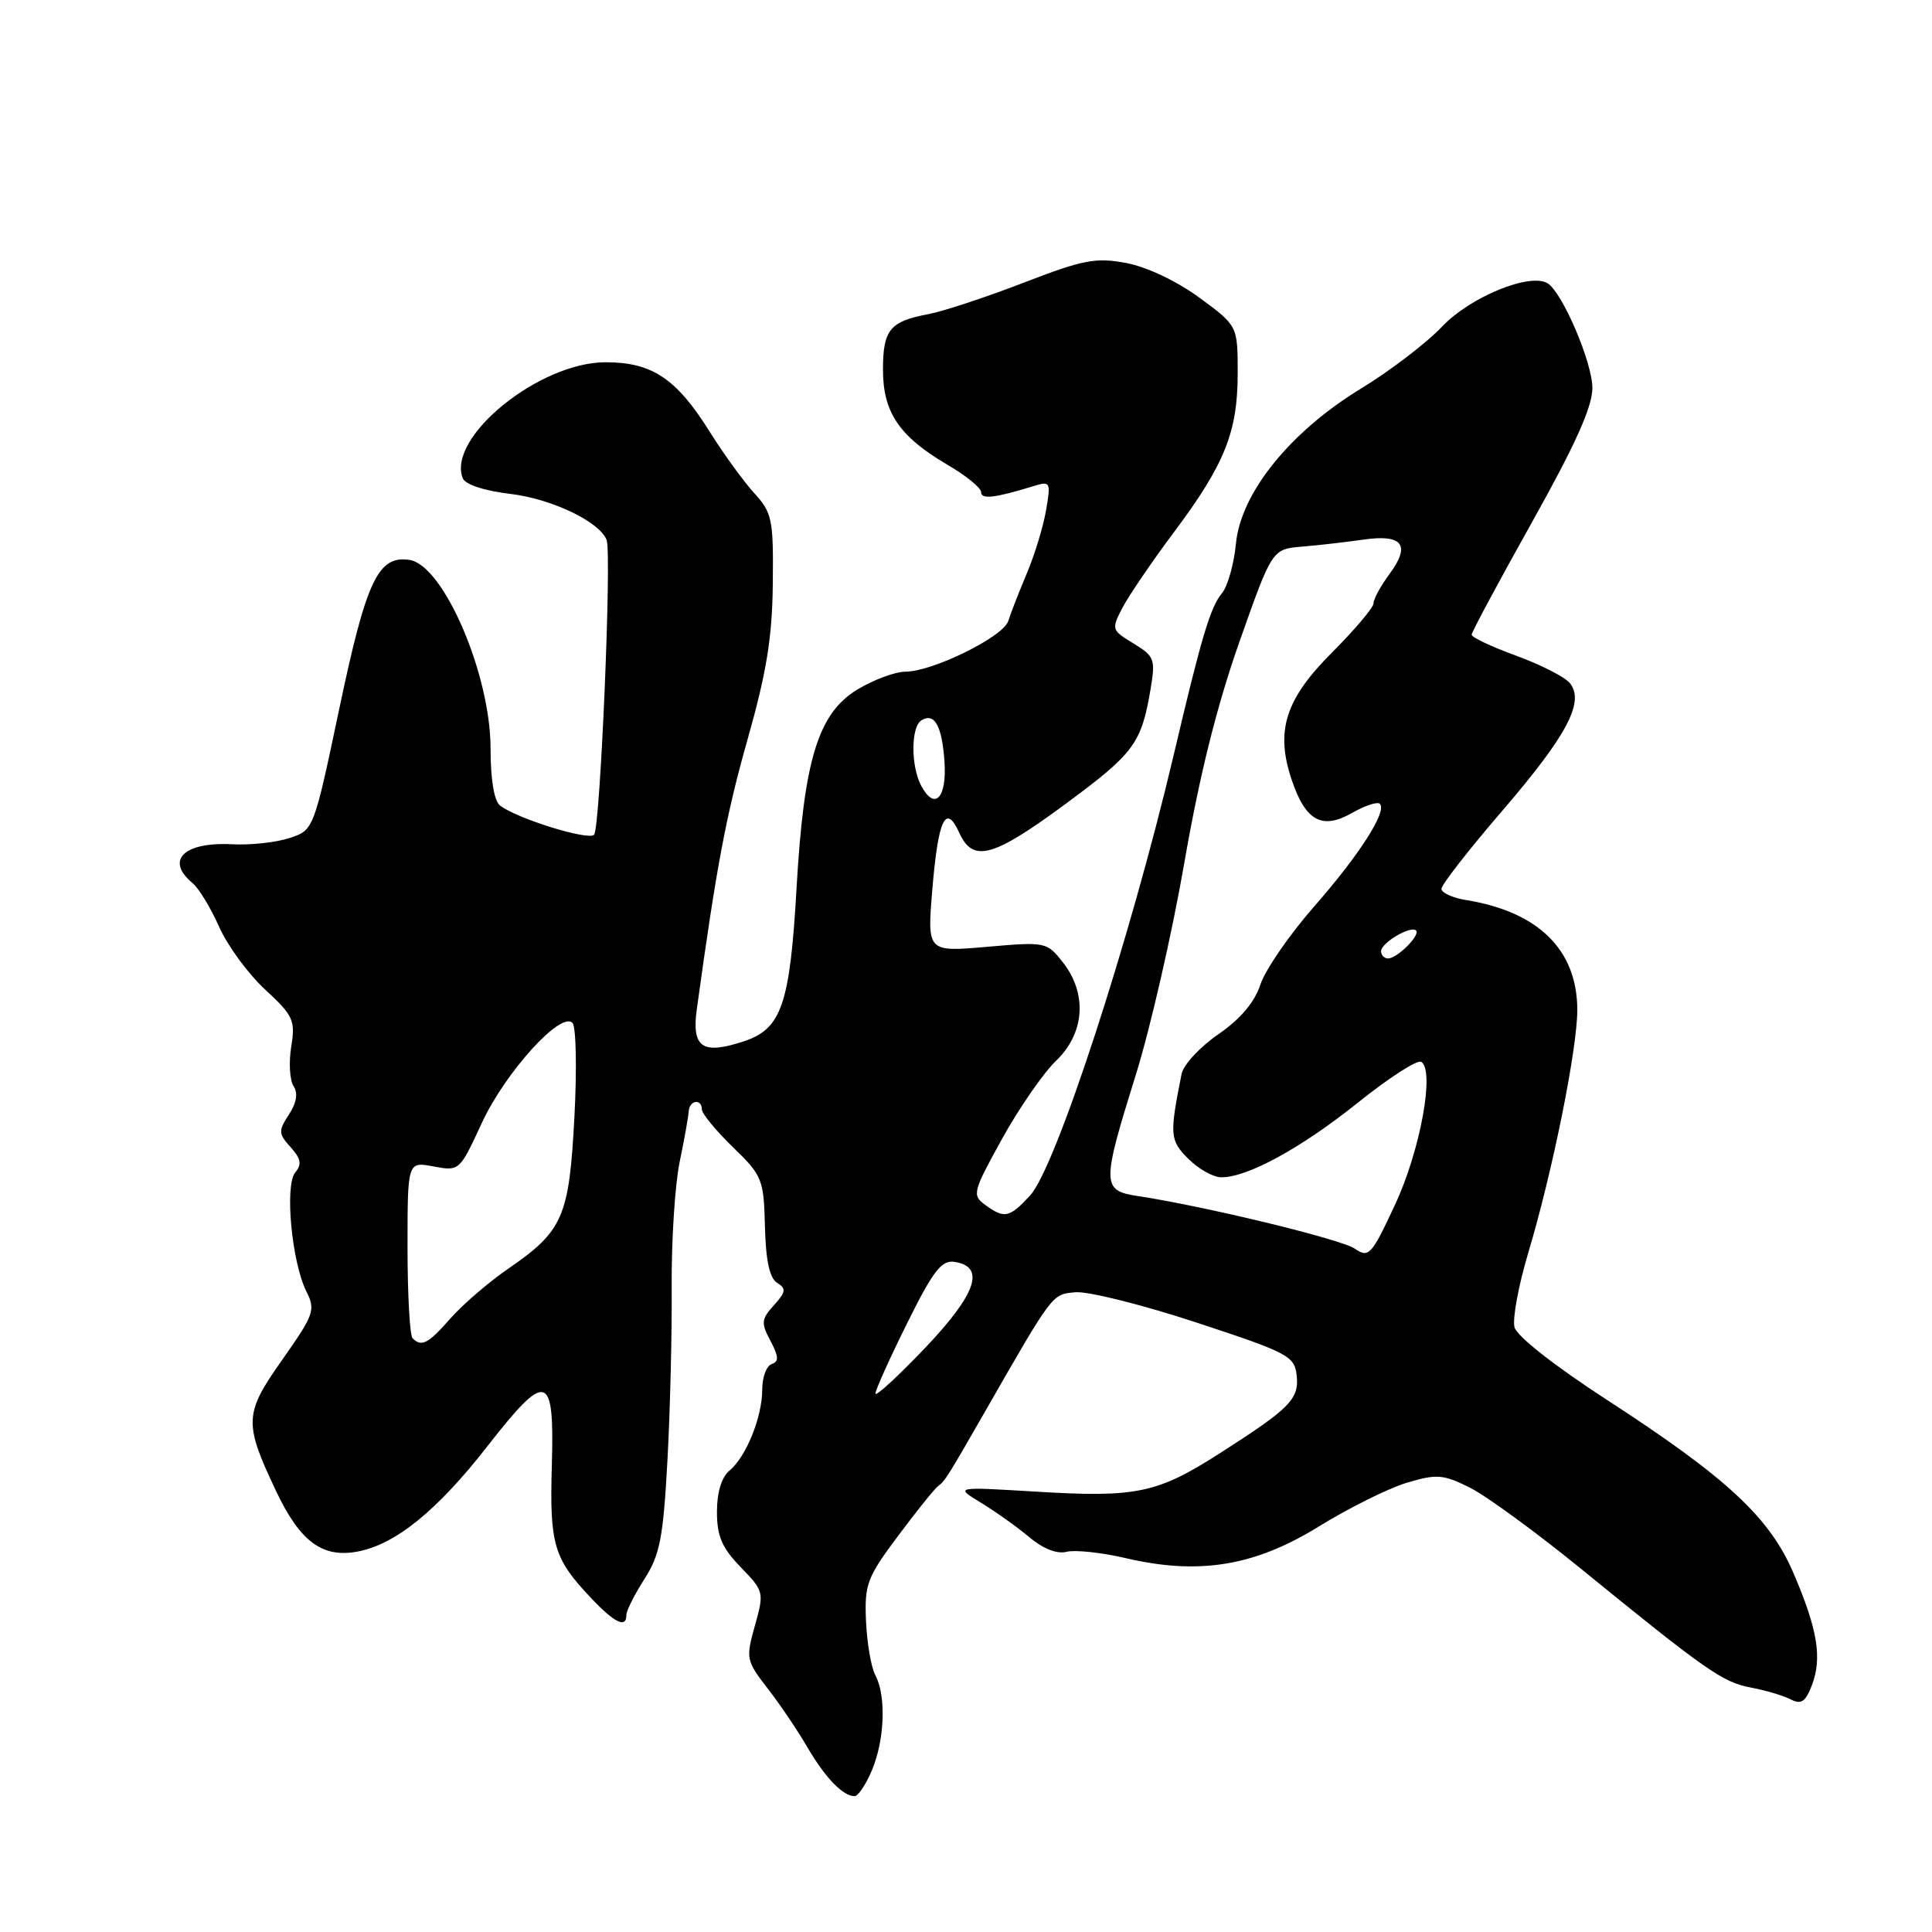 <?xml version="1.0" encoding="UTF-8" standalone="no"?>
<!DOCTYPE svg PUBLIC "-//W3C//DTD SVG 1.1//EN" "http://www.w3.org/Graphics/SVG/1.1/DTD/svg11.dtd" >
<svg xmlns="http://www.w3.org/2000/svg" xmlns:xlink="http://www.w3.org/1999/xlink" version="1.1" viewBox="0 0 256 256">
 <g >
 <path fill="currentColor"
d=" M 115.55 234.53 C 117.23 230.50 117.44 224.69 115.99 221.98 C 115.43 220.94 114.88 217.71 114.75 214.80 C 114.54 209.92 114.88 209.02 119.01 203.50 C 121.47 200.20 123.87 197.22 124.33 196.89 C 125.22 196.24 125.56 195.69 130.50 187.08 C 139.57 171.26 139.38 171.51 142.50 171.23 C 144.15 171.08 151.35 172.88 158.50 175.23 C 170.61 179.21 171.52 179.68 171.81 182.19 C 172.18 185.37 170.99 186.58 161.64 192.56 C 153.28 197.91 150.60 198.46 137.09 197.64 C 126.50 197.00 126.50 197.00 130.00 199.13 C 131.93 200.30 134.81 202.36 136.41 203.70 C 138.23 205.23 140.08 205.95 141.33 205.62 C 142.43 205.34 145.95 205.71 149.15 206.46 C 158.88 208.73 166.22 207.53 174.73 202.28 C 178.71 199.82 183.95 197.22 186.38 196.48 C 190.36 195.29 191.20 195.35 194.71 197.09 C 196.86 198.15 203.44 202.95 209.35 207.76 C 226.06 221.37 228.26 222.91 232.00 223.61 C 233.93 223.97 236.29 224.67 237.26 225.17 C 238.67 225.90 239.23 225.52 240.09 223.29 C 241.46 219.69 240.85 215.93 237.67 208.50 C 234.50 201.07 228.85 195.82 212.85 185.44 C 206.00 180.99 200.98 177.05 200.68 175.87 C 200.39 174.76 201.21 170.32 202.50 166.01 C 205.73 155.22 209.00 139.00 209.00 133.81 C 208.99 125.89 203.88 120.83 194.31 119.27 C 192.49 118.98 191.00 118.30 191.00 117.77 C 191.00 117.24 194.61 112.60 199.03 107.47 C 207.68 97.41 210.03 92.95 207.99 90.49 C 207.32 89.69 204.13 88.06 200.89 86.88 C 197.65 85.70 195.00 84.45 195.00 84.10 C 195.00 83.76 198.60 77.05 203.00 69.19 C 208.73 58.95 211.00 53.91 211.00 51.41 C 211.00 48.04 207.03 38.76 205.07 37.54 C 202.74 36.10 194.82 39.34 191.10 43.26 C 189.01 45.46 184.19 49.14 180.40 51.45 C 170.98 57.17 164.42 65.29 163.77 72.02 C 163.51 74.72 162.68 77.69 161.91 78.61 C 160.38 80.45 159.21 84.36 155.53 100.00 C 149.76 124.48 139.90 154.73 136.49 158.41 C 133.75 161.38 133.08 161.51 130.54 159.65 C 128.78 158.37 128.89 157.94 132.78 150.90 C 135.03 146.83 138.25 142.18 139.93 140.56 C 143.74 136.92 144.10 131.67 140.84 127.52 C 138.71 124.81 138.56 124.78 130.76 125.46 C 122.85 126.15 122.85 126.15 123.54 117.83 C 124.32 108.50 125.32 106.41 127.11 110.35 C 128.94 114.36 131.55 113.64 141.28 106.46 C 150.30 99.79 151.24 98.51 152.46 91.29 C 153.12 87.35 152.97 86.95 150.19 85.26 C 147.27 83.49 147.24 83.39 148.76 80.48 C 149.62 78.85 152.68 74.36 155.56 70.51 C 162.28 61.53 164.00 57.25 164.00 49.46 C 164.00 43.17 164.00 43.17 158.92 39.44 C 155.92 37.24 151.95 35.36 149.23 34.85 C 145.18 34.09 143.52 34.41 135.56 37.49 C 130.58 39.41 124.92 41.27 123.00 41.63 C 117.91 42.58 117.00 43.70 117.00 48.99 C 117.00 54.66 119.16 57.84 125.57 61.60 C 128.01 63.02 130.00 64.65 130.00 65.21 C 130.00 66.20 131.80 65.99 136.89 64.43 C 139.19 63.72 139.26 63.83 138.61 67.60 C 138.25 69.74 137.10 73.53 136.05 76.00 C 135.01 78.47 133.90 81.30 133.60 82.29 C 132.94 84.38 123.63 88.97 120.00 89.00 C 118.62 89.00 115.75 90.07 113.60 91.37 C 108.41 94.52 106.52 100.68 105.55 117.64 C 104.67 133.10 103.56 136.33 98.56 137.98 C 93.06 139.80 91.63 138.82 92.33 133.73 C 94.95 114.72 96.21 108.03 99.05 98.00 C 101.58 89.07 102.33 84.45 102.40 77.32 C 102.49 68.79 102.32 67.95 99.92 65.32 C 98.51 63.77 95.87 60.13 94.06 57.24 C 89.64 50.16 86.41 48.00 80.25 48.00 C 71.46 48.00 59.22 57.92 61.31 63.36 C 61.63 64.20 64.14 65.03 67.67 65.45 C 73.16 66.12 79.44 69.13 80.38 71.55 C 81.08 73.36 79.53 109.80 78.72 110.61 C 77.93 111.40 68.47 108.46 66.25 106.73 C 65.47 106.13 65.00 103.25 65.00 99.16 C 65.00 89.34 58.76 74.85 54.25 74.19 C 50.10 73.58 48.55 76.87 44.98 93.80 C 41.57 109.99 41.57 109.99 38.37 111.04 C 36.61 111.63 33.19 112.00 30.77 111.87 C 24.35 111.54 21.86 113.98 25.51 117.01 C 26.34 117.70 27.93 120.31 29.03 122.80 C 30.14 125.30 32.88 129.04 35.12 131.11 C 38.87 134.58 39.15 135.18 38.59 138.69 C 38.25 140.78 38.39 143.14 38.90 143.92 C 39.51 144.86 39.30 146.13 38.28 147.69 C 36.87 149.85 36.89 150.22 38.51 152.01 C 39.88 153.53 40.02 154.28 39.12 155.36 C 37.70 157.07 38.66 167.27 40.60 171.13 C 41.83 173.58 41.62 174.18 37.43 180.13 C 32.34 187.34 32.29 188.50 36.57 197.55 C 39.75 204.27 42.70 206.47 47.38 205.59 C 52.40 204.65 57.92 200.18 64.57 191.65 C 72.47 181.53 73.48 181.83 73.12 194.17 C 72.82 204.68 73.36 206.51 78.32 211.75 C 81.46 215.07 83.00 215.80 83.00 213.98 C 83.00 213.42 84.08 211.28 85.39 209.23 C 87.44 206.03 87.88 203.78 88.44 193.50 C 88.80 186.90 89.05 176.55 89.00 170.50 C 88.96 164.45 89.43 157.03 90.05 154.00 C 90.68 150.97 91.22 147.94 91.26 147.25 C 91.35 145.77 93.00 145.54 93.00 147.00 C 93.00 147.55 94.84 149.79 97.09 151.98 C 101.01 155.78 101.20 156.23 101.36 162.52 C 101.47 167.03 101.98 169.37 102.97 169.98 C 104.20 170.74 104.14 171.19 102.55 172.95 C 100.87 174.80 100.82 175.30 102.09 177.67 C 103.19 179.75 103.23 180.42 102.25 180.75 C 101.56 180.98 101.00 182.49 101.00 184.12 C 101.00 187.76 98.87 193.04 96.65 194.87 C 95.61 195.74 95.00 197.75 95.00 200.32 C 95.00 203.55 95.66 205.09 98.14 207.65 C 101.23 210.84 101.27 210.98 100.03 215.40 C 98.81 219.75 98.87 220.05 101.70 223.71 C 103.32 225.79 105.69 229.30 106.97 231.50 C 109.35 235.57 111.69 238.00 113.24 238.00 C 113.72 238.00 114.75 236.44 115.55 234.53 Z  M 116.00 184.65 C 116.00 184.19 117.88 180.00 120.19 175.36 C 123.61 168.44 124.75 166.96 126.44 167.20 C 130.64 167.81 129.40 171.44 122.56 178.63 C 118.95 182.41 116.00 185.12 116.00 184.65 Z  M 54.67 177.33 C 54.30 176.97 54.00 171.55 54.00 165.29 C 54.00 153.91 54.00 153.91 57.44 154.56 C 60.87 155.20 60.90 155.17 63.82 148.85 C 66.91 142.13 74.36 133.90 75.86 135.55 C 76.34 136.07 76.45 141.70 76.11 148.05 C 75.41 161.27 74.61 163.11 67.33 168.12 C 64.75 169.89 61.32 172.85 59.71 174.67 C 56.74 178.06 55.86 178.52 54.67 177.33 Z  M 179.49 165.44 C 177.65 164.19 159.60 159.82 150.75 158.48 C 145.98 157.76 145.97 156.95 150.49 142.45 C 152.42 136.29 155.31 123.66 156.92 114.38 C 158.91 102.87 161.23 93.56 164.20 85.13 C 168.56 72.76 168.56 72.76 172.53 72.43 C 174.71 72.25 178.37 71.83 180.66 71.50 C 185.86 70.75 186.96 72.21 184.12 76.05 C 182.95 77.63 182.00 79.38 182.00 79.94 C 182.00 80.50 179.53 83.42 176.52 86.44 C 170.28 92.67 168.96 96.87 171.18 103.40 C 173.01 108.80 175.19 109.98 179.15 107.72 C 180.87 106.74 182.53 106.19 182.84 106.51 C 183.83 107.50 180.14 113.27 174.06 120.20 C 170.83 123.89 167.66 128.50 167.01 130.46 C 166.23 132.82 164.36 135.03 161.43 137.05 C 159.00 138.72 156.82 141.08 156.57 142.29 C 154.95 150.40 155.00 151.10 157.47 153.56 C 158.81 154.90 160.77 156.00 161.83 156.00 C 165.33 156.00 172.41 152.13 179.95 146.09 C 184.04 142.81 187.81 140.38 188.32 140.70 C 190.15 141.83 188.19 152.48 184.84 159.65 C 181.70 166.38 181.38 166.72 179.49 165.44 Z  M 183.00 126.04 C 183.00 124.93 186.94 122.60 187.63 123.30 C 188.24 123.90 185.13 127.00 183.93 127.00 C 183.42 127.00 183.00 126.57 183.00 126.04 Z  M 122.07 104.13 C 120.68 101.54 120.69 96.31 122.09 95.45 C 123.82 94.38 124.82 96.16 125.15 100.93 C 125.48 105.76 123.85 107.46 122.07 104.13 Z "/>
</g>
</svg>